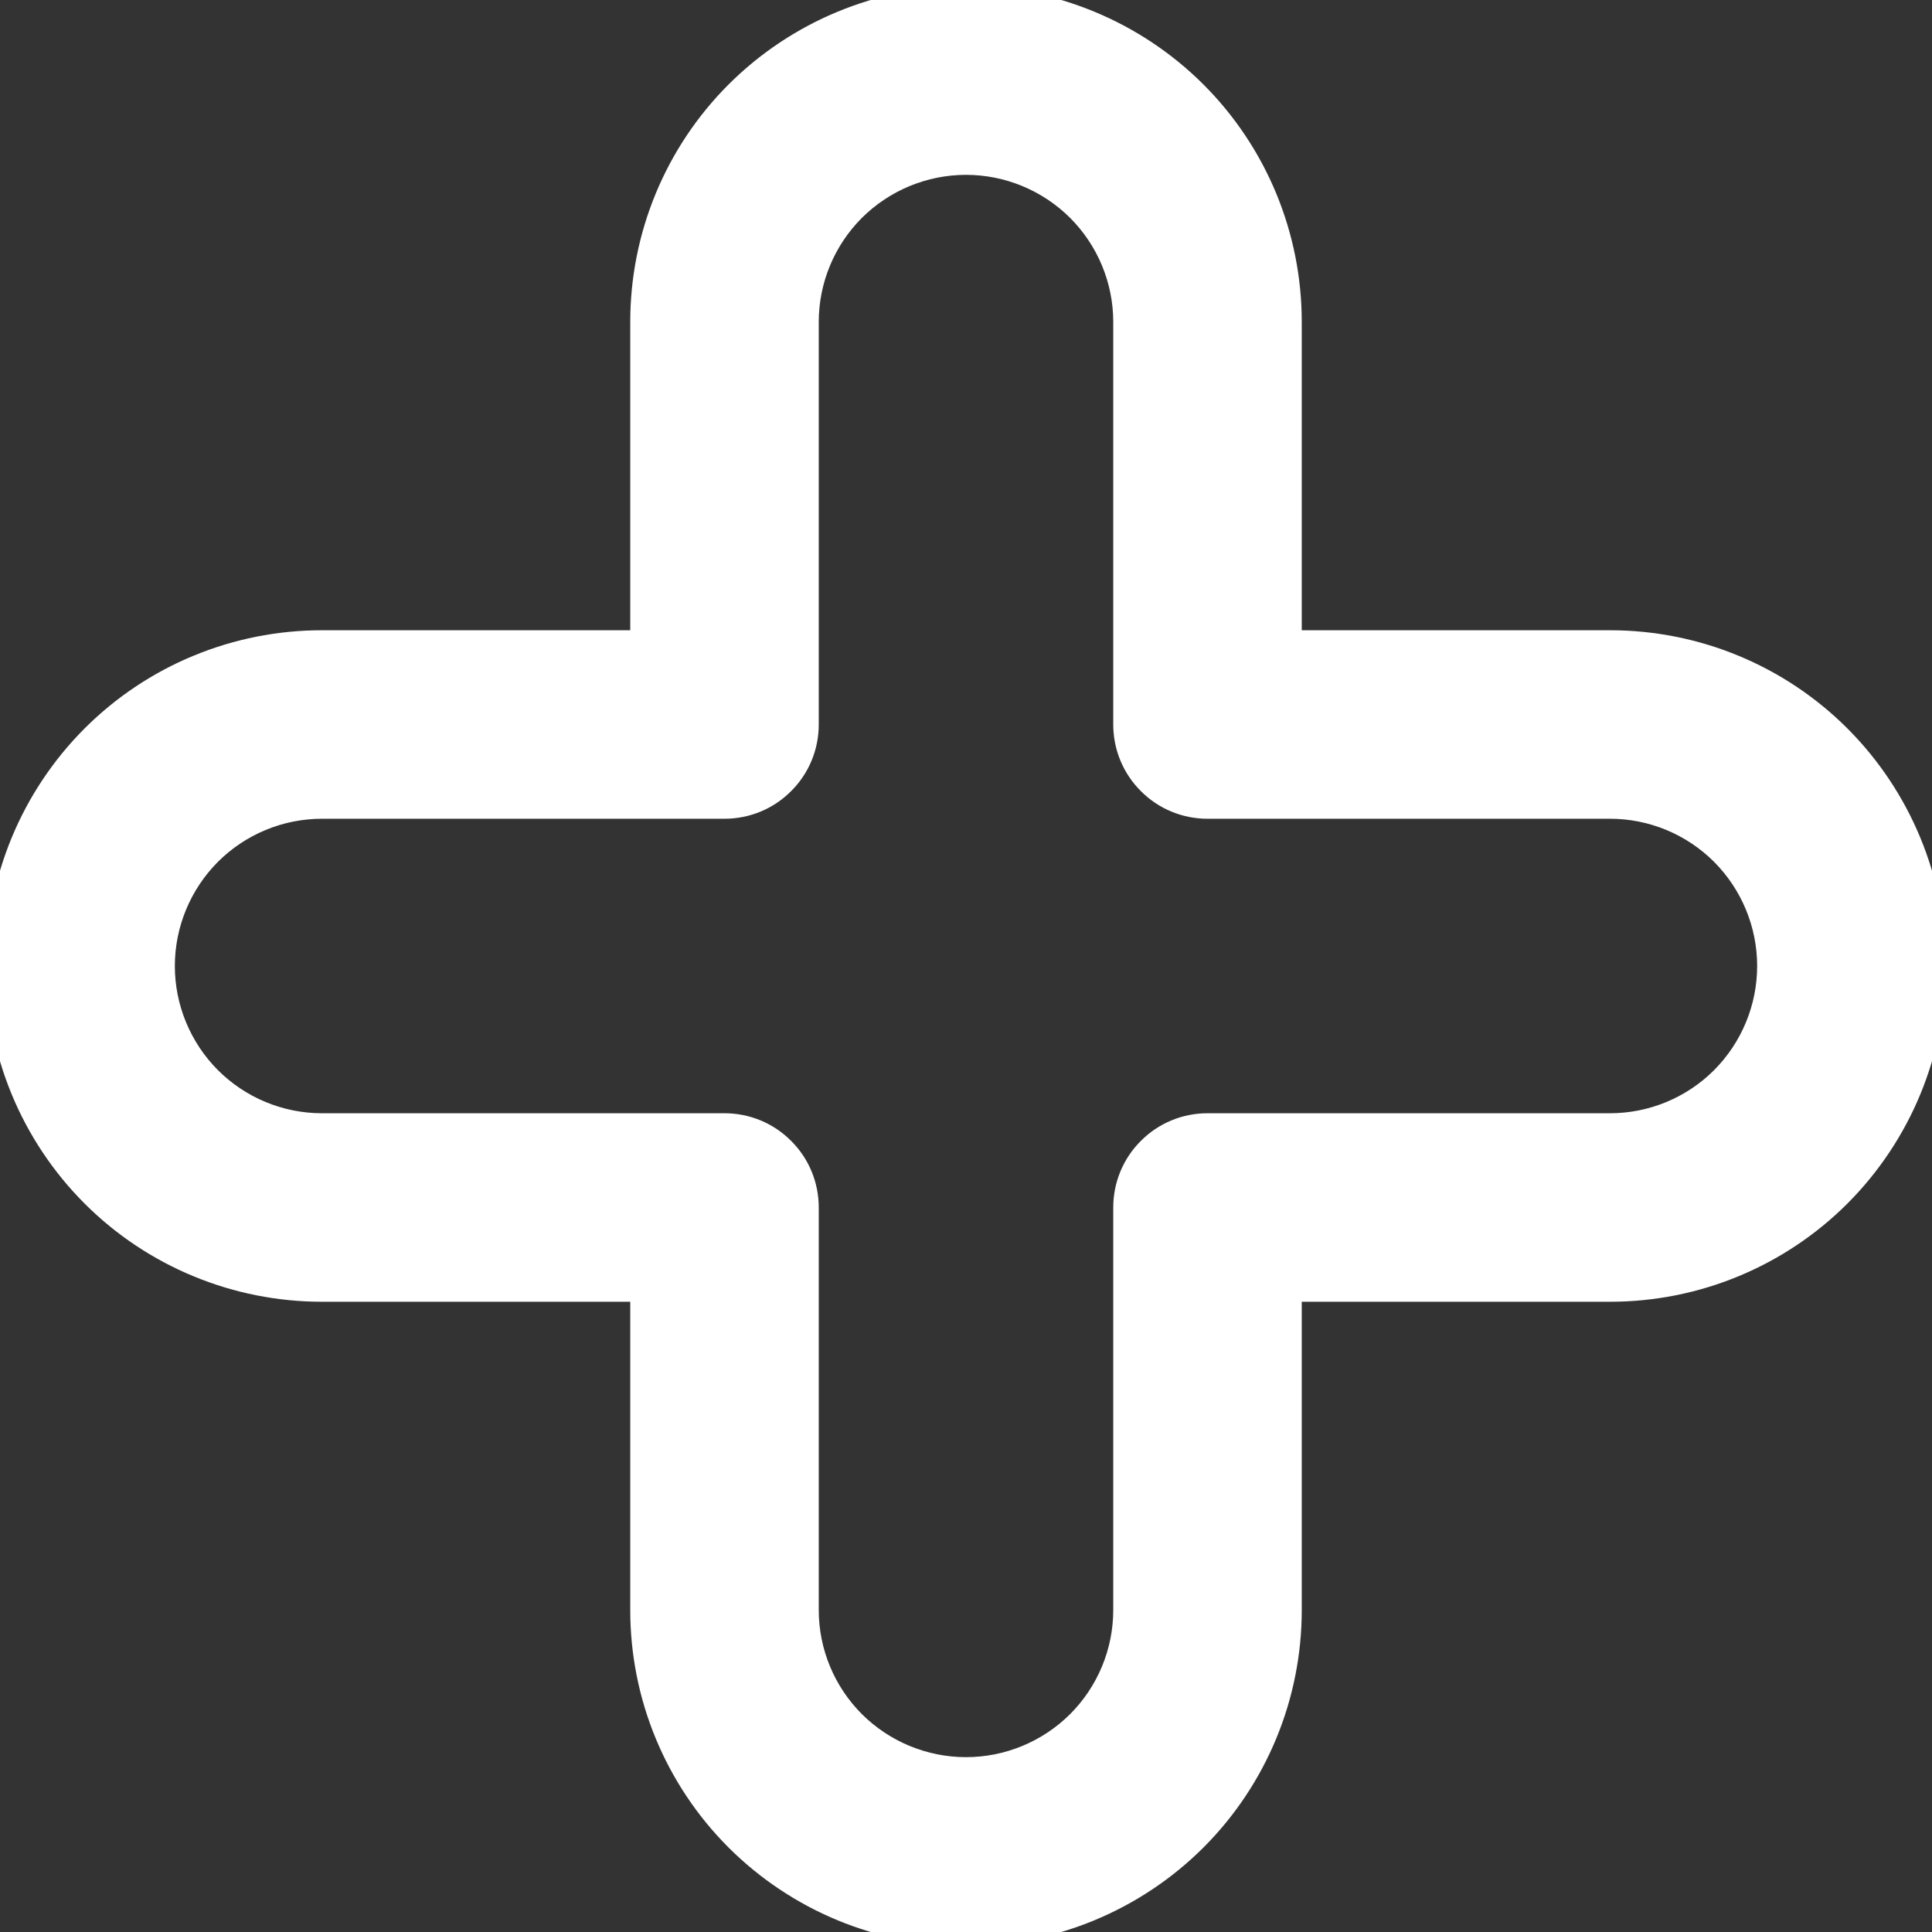 <svg width="14" height="14" viewBox="0 0 14 14" fill="none" xmlns="http://www.w3.org/2000/svg">
<rect x="0" y="0" width="14" height="14" fill="#333333" stroke="none"/>
<path d="M7 14C6.381 14 5.788 13.754 5.35 13.317C4.912 12.879 4.667 12.286 4.667 11.667V9.333H2.333C1.714 9.333 1.121 9.088 0.683 8.65C0.246 8.212 0 7.619 0 7C0 6.381 0.246 5.788 0.683 5.35C1.121 4.912 1.714 4.667 2.333 4.667H4.667V2.333C4.667 1.714 4.912 1.121 5.35 0.683C5.788 0.246 6.381 0 7 0C7.619 0 8.212 0.246 8.65 0.683C9.088 1.121 9.333 1.714 9.333 2.333V4.667H11.667C12.286 4.667 12.879 4.912 13.317 5.35C13.754 5.788 14 6.381 14 7C14 7.619 13.754 8.212 13.317 8.65C12.879 9.088 12.286 9.333 11.667 9.333H9.333V11.667C9.333 12.286 9.088 12.879 8.65 13.317C8.212 13.754 7.619 14 7 14ZM2.333 5.833C2.024 5.833 1.727 5.956 1.508 6.175C1.29 6.394 1.167 6.691 1.167 7C1.167 7.309 1.29 7.606 1.508 7.825C1.727 8.044 2.024 8.167 2.333 8.167H5.25C5.405 8.167 5.553 8.228 5.662 8.338C5.772 8.447 5.833 8.595 5.833 8.75V11.667C5.833 11.976 5.956 12.273 6.175 12.492C6.394 12.71 6.691 12.833 7 12.833C7.309 12.833 7.606 12.71 7.825 12.492C8.044 12.273 8.167 11.976 8.167 11.667V8.75C8.167 8.595 8.228 8.447 8.338 8.338C8.447 8.228 8.595 8.167 8.75 8.167H11.667C11.976 8.167 12.273 8.044 12.492 7.825C12.71 7.606 12.833 7.309 12.833 7C12.833 6.691 12.71 6.394 12.492 6.175C12.273 5.956 11.976 5.833 11.667 5.833H8.75C8.595 5.833 8.447 5.772 8.338 5.662C8.228 5.553 8.167 5.405 8.167 5.25V2.333C8.167 2.024 8.044 1.727 7.825 1.508C7.606 1.29 7.309 1.167 7 1.167C6.691 1.167 6.394 1.29 6.175 1.508C5.956 1.727 5.833 2.024 5.833 2.333V5.25C5.833 5.405 5.772 5.553 5.662 5.662C5.553 5.772 5.405 5.833 5.25 5.833H2.333Z" fill="white" stroke="white" stroke-width="0.2"/>
</svg>
